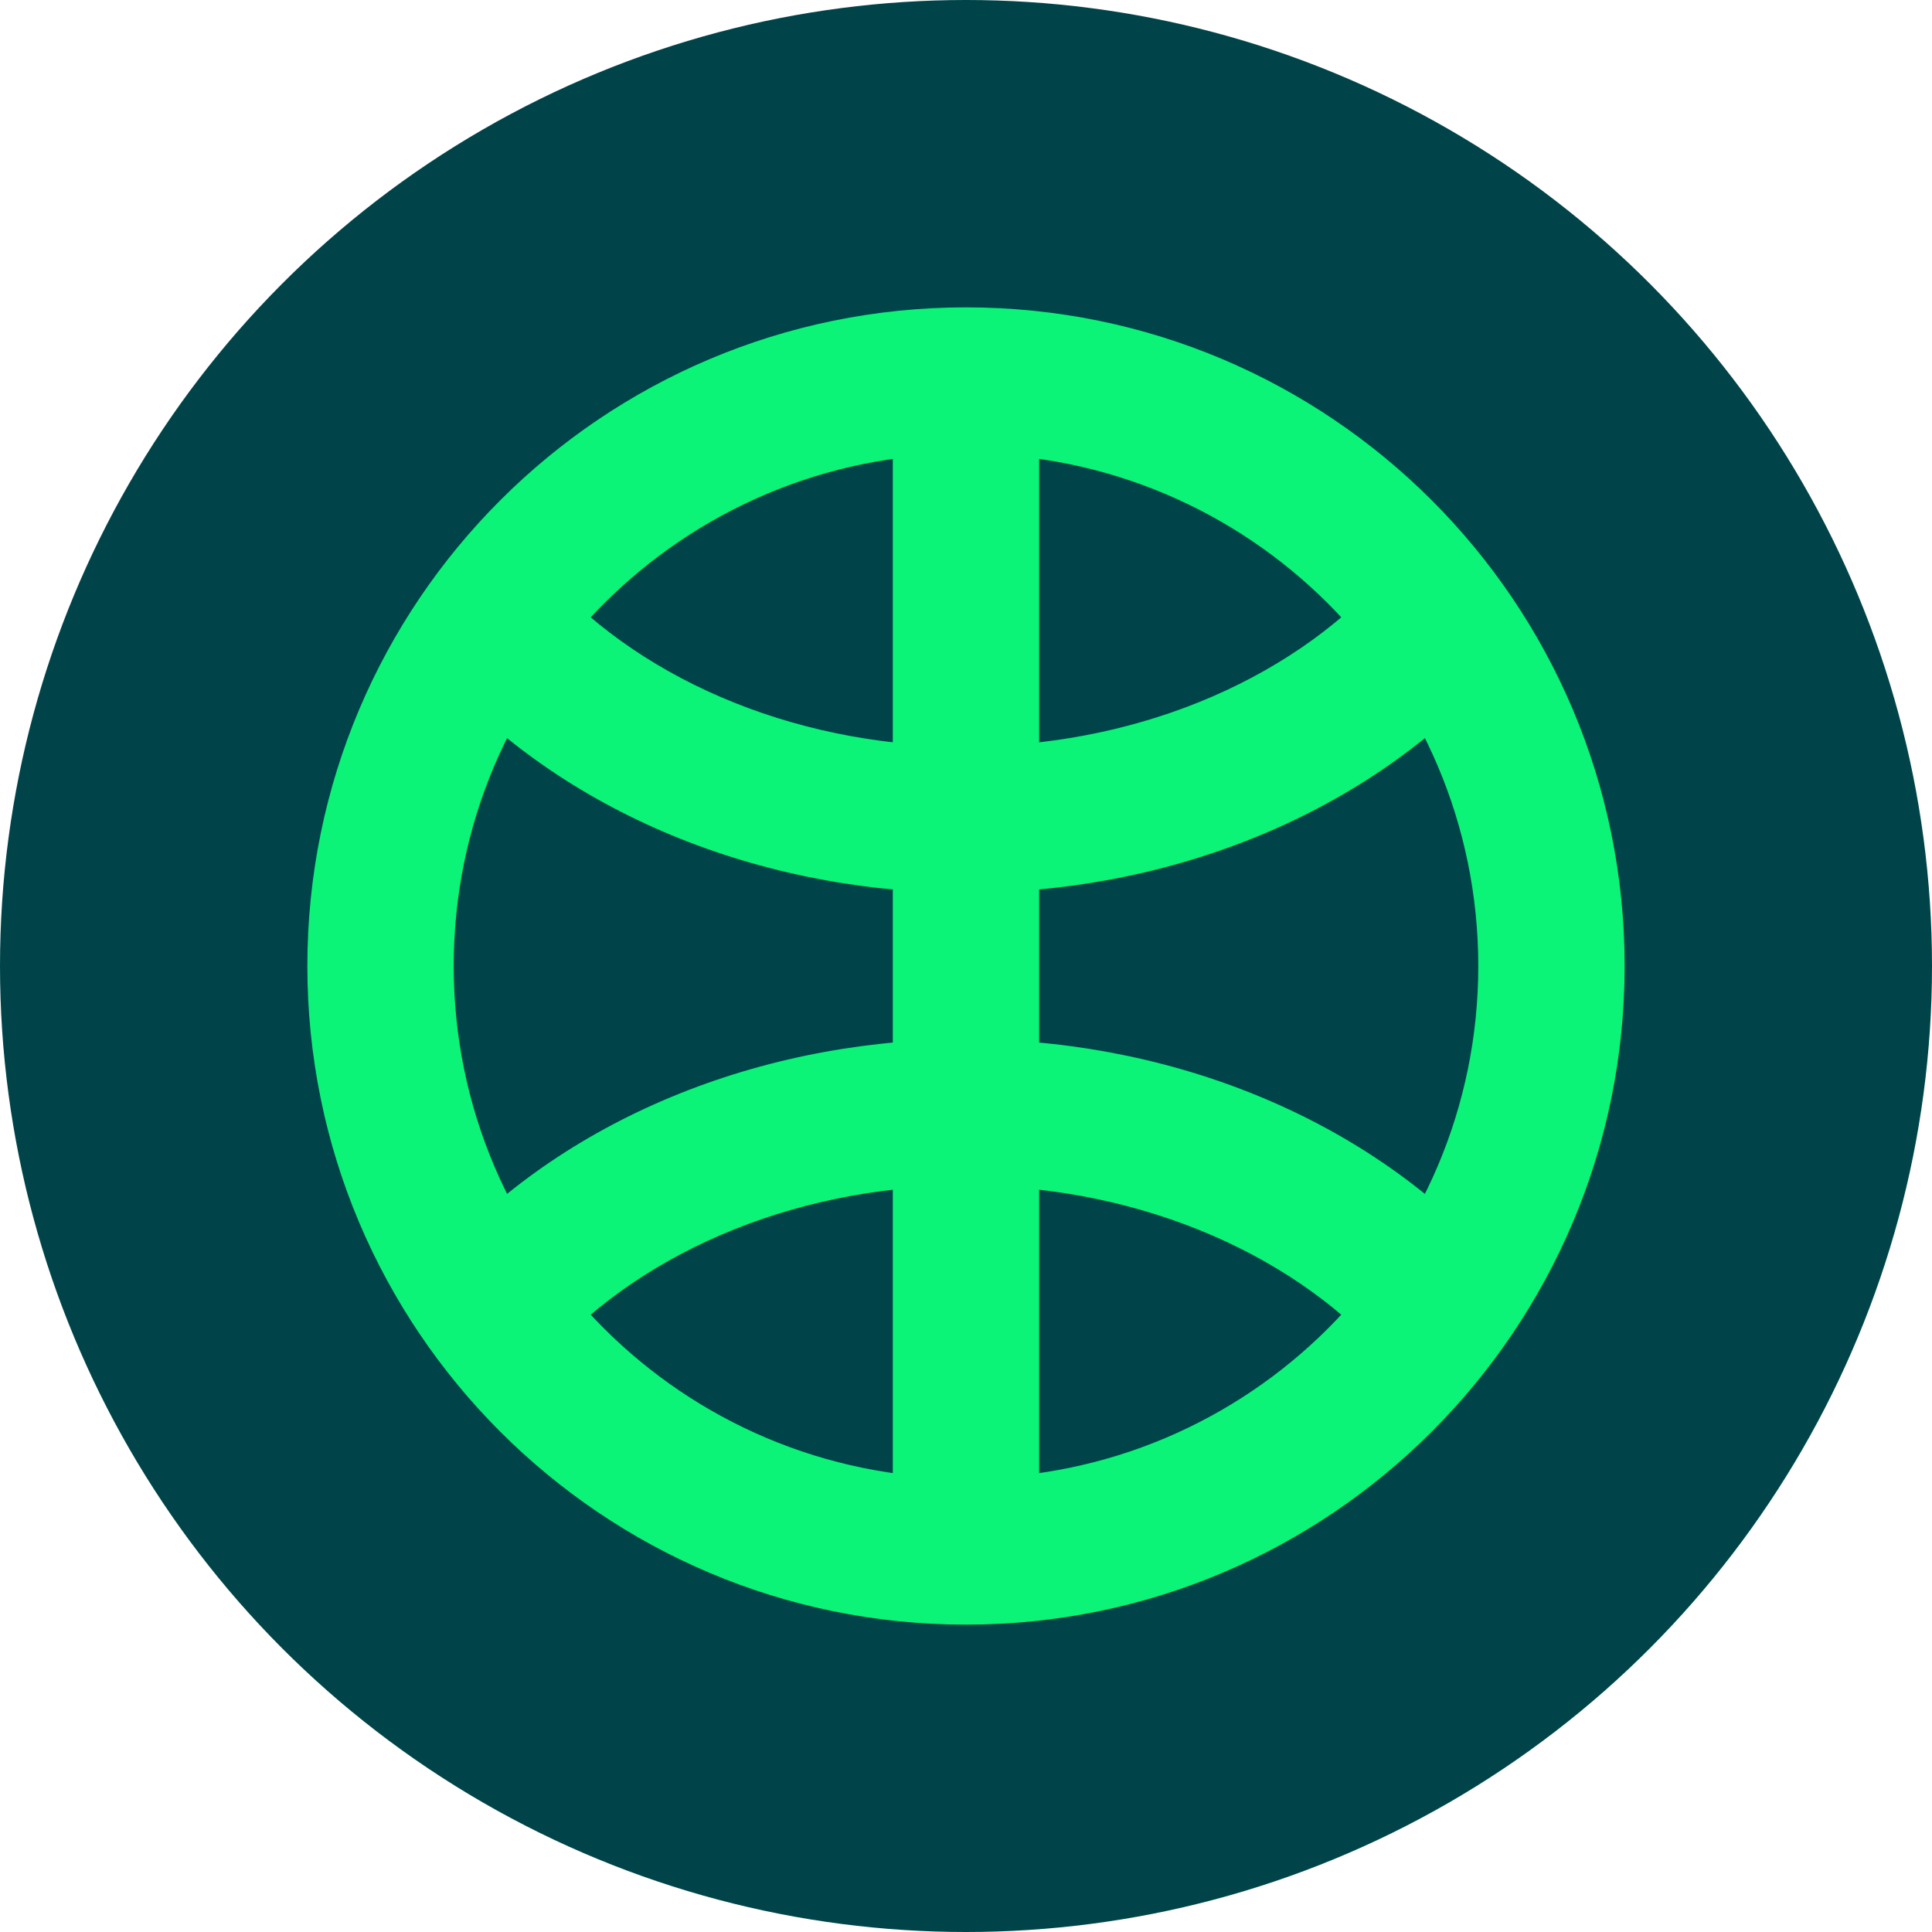 <svg width="44" height="44" viewBox="0 0 44 44" fill="none" xmlns="http://www.w3.org/2000/svg">
<g clip-path="url(#clip0_258_339)">
<circle cx="22" cy="22" r="22" fill="#004449"/>
<path d="M33.667 22C33.667 15.557 28.443 10.333 22 10.333C15.557 10.333 10.333 15.557 10.333 22C10.333 28.443 15.557 33.667 22 33.667C28.443 33.667 33.667 28.443 33.667 22ZM37 22C37 30.284 30.284 37 22 37C13.716 37 7 30.284 7 22C7 13.716 13.716 7 22 7C30.284 7 37 13.716 37 22Z" fill="#0BF477"/>
<path d="M34.22 15.094C32.856 16.691 31.075 17.979 29.039 18.878L28.942 18.92C26.865 19.821 24.57 20.301 22.243 20.332H22.243C19.917 20.364 17.605 19.945 15.496 19.103C13.387 18.26 11.523 17.009 10.076 15.429L12.533 13.177C13.612 14.354 15.046 15.333 16.733 16.007C18.42 16.682 20.295 17.025 22.198 16.999L22.288 16.998C24.16 16.961 25.985 16.569 27.615 15.862C29.271 15.144 30.66 14.13 31.686 12.929L34.22 15.094Z" fill="#0BF477"/>
<path d="M15.496 24.898C17.605 24.056 19.917 23.637 22.243 23.669C24.57 23.7 26.865 24.18 28.942 25.081C31.018 25.981 32.834 27.285 34.22 28.907L31.686 31.072C30.66 29.871 29.271 28.857 27.615 28.139C25.959 27.421 24.102 27.027 22.198 27.002C20.295 26.976 18.42 27.319 16.733 27.994C15.046 28.668 13.612 29.647 12.533 30.824L10.076 28.572C11.523 26.992 13.387 25.741 15.496 24.898L15.496 24.898Z" fill="#0BF477"/>
<path d="M23.666 8.667V35.334H20.333V8.667H23.666Z" fill="#0BF477"/>
</g>
<defs>
<clipPath id="clip0_258_339">
<rect width="44" height="44" fill="white"/>
</clipPath>
</defs>
</svg>
